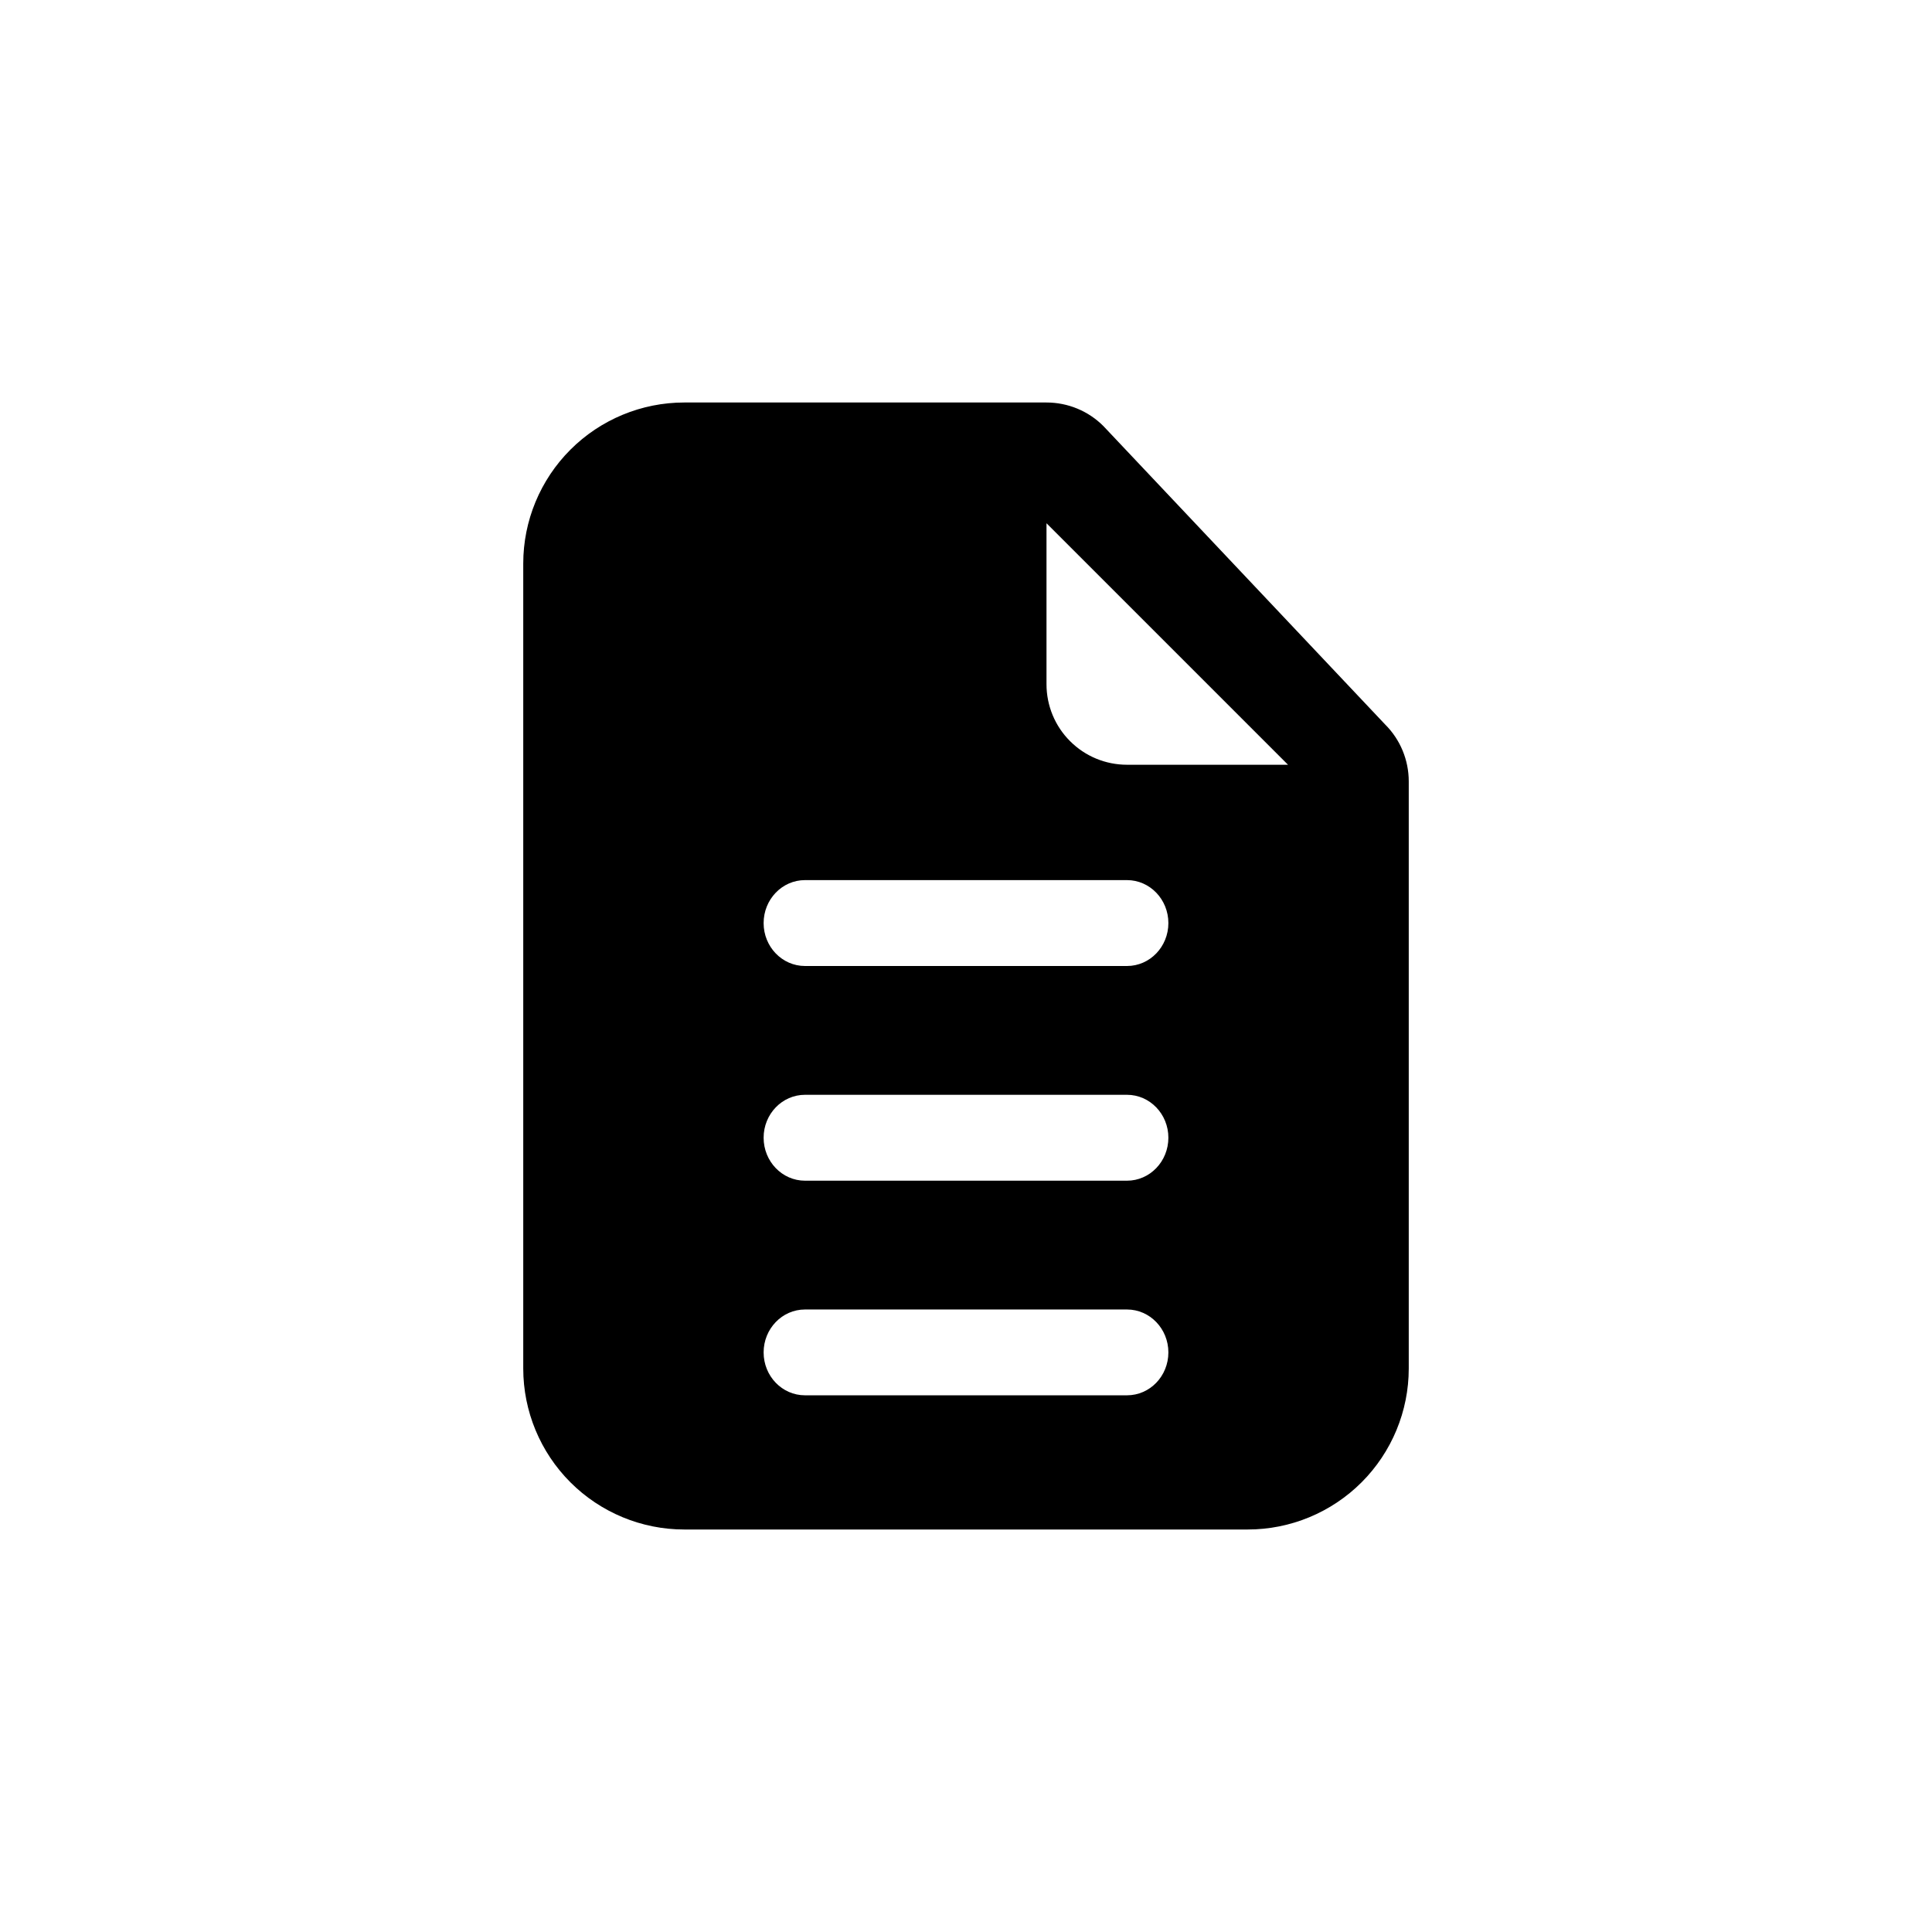 <svg viewBox="0 0 24 24" xmlns="http://www.w3.org/2000/svg">
<path fill-rule="evenodd" clip-rule="evenodd" d="M13 5H8.5C7.97 5 7.461 5.211 7.086 5.586C6.711 5.961 6.5 6.47 6.5 7V17C6.5 17.53 6.711 18.039 7.086 18.414C7.461 18.789 7.97 19 8.5 19H15.5C16.03 19 16.539 18.789 16.914 18.414C17.289 18.039 17.5 17.53 17.5 17V9.707C17.5 9.442 17.395 9.187 17.207 9L13.707 5.293C13.52 5.105 13.265 5 13 5ZM13 8.5V6.5L16 9.5H14C13.735 9.5 13.48 9.395 13.293 9.207C13.105 9.02 13 8.765 13 8.5ZM10 10.933C9.716 10.933 9.486 11.172 9.486 11.467C9.486 11.761 9.716 12 10 12H14C14.284 12 14.514 11.761 14.514 11.467C14.514 11.172 14.284 10.933 14 10.933H10ZM9.486 14.133C9.486 13.839 9.716 13.6 10 13.6H14C14.284 13.6 14.514 13.839 14.514 14.133C14.514 14.428 14.284 14.667 14 14.667H10C9.716 14.667 9.486 14.428 9.486 14.133ZM10 16.267C9.716 16.267 9.486 16.506 9.486 16.8C9.486 17.095 9.716 17.333 10 17.333H14C14.284 17.333 14.514 17.095 14.514 16.8C14.514 16.506 14.284 16.267 14 16.267H10Z"/>
</svg>
